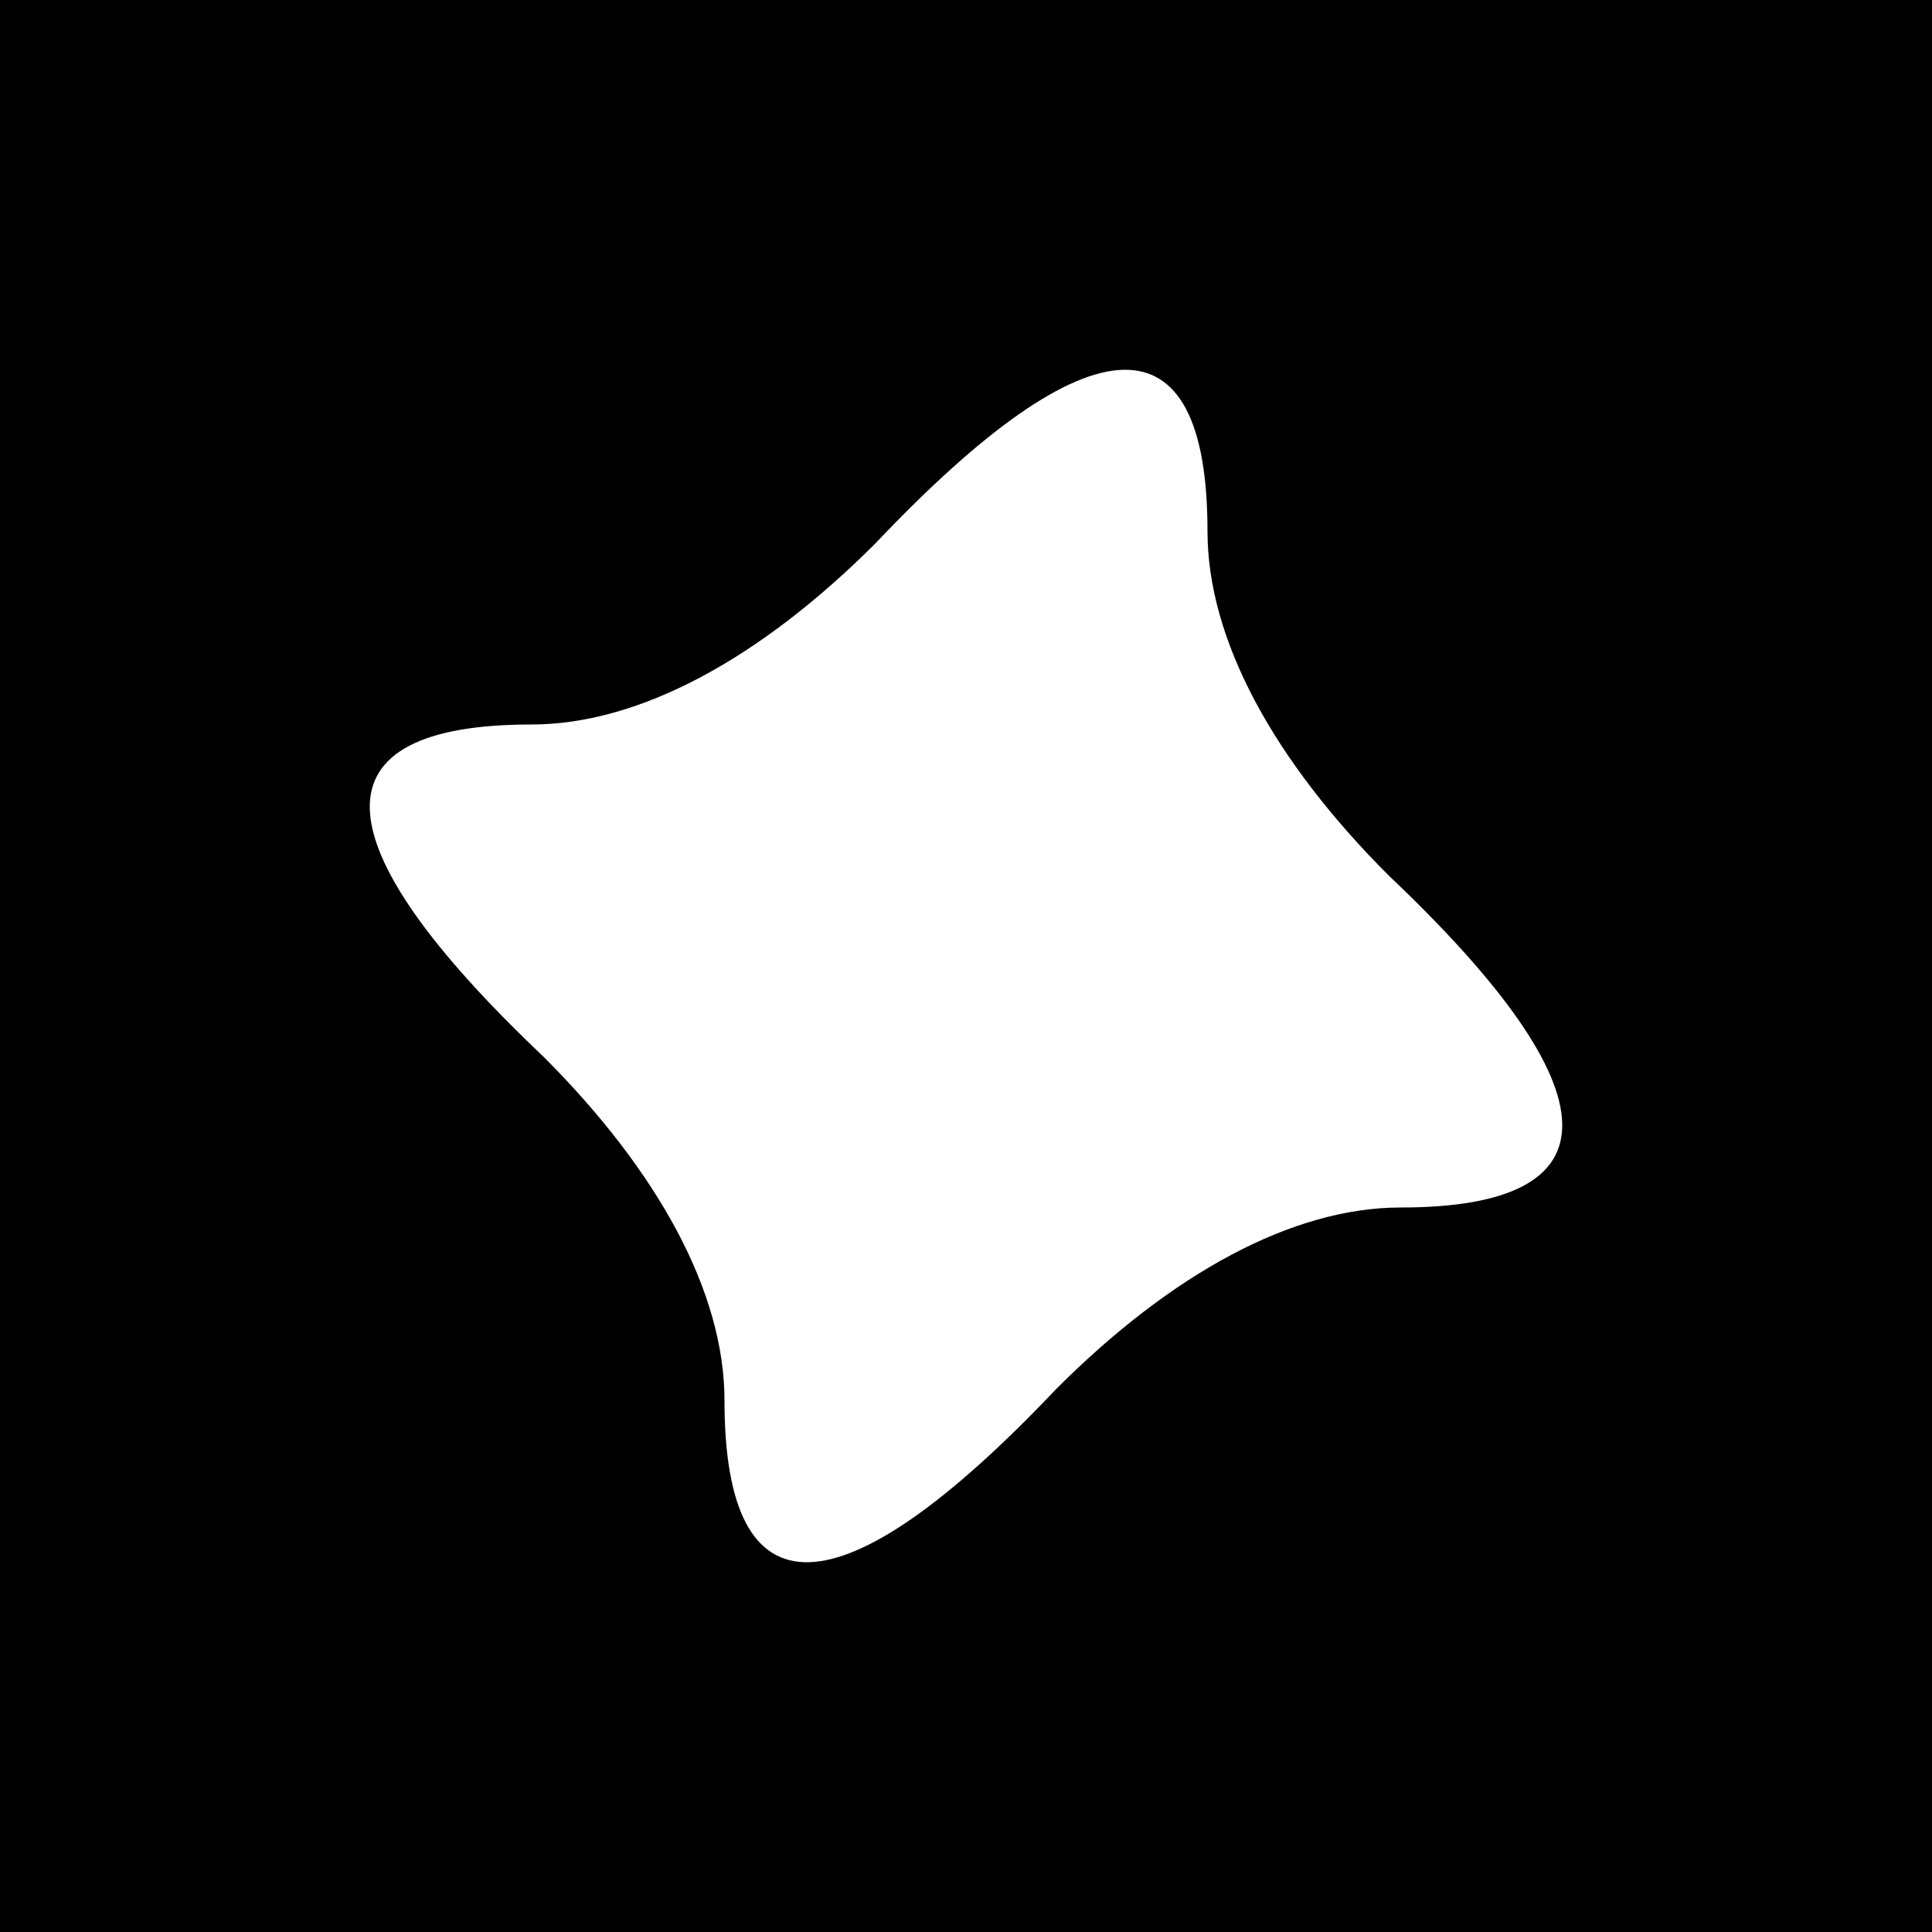 <?xml version="1.0" standalone="no"?>
<!DOCTYPE svg PUBLIC "-//W3C//DTD SVG 20010904//EN"
 "http://www.w3.org/TR/2001/REC-SVG-20010904/DTD/svg10.dtd">
<svg version="1.0" xmlns="http://www.w3.org/2000/svg"
 width="32pt" height="32pt" viewBox="0 0 32 32"
 preserveAspectRatio="xMidYMid meet">
<rect x="0" y="0" width="32" height="32" fill="#808080" stroke="none"/>
<g transform="translate(0,32) scale(0.1,-0.1)"
fill="#000000" stroke="none">
<path fill="#000000" stroke="none" d="M0 160 l0 -160 160 0 160 0 0 160 0
160 -160 0 -160 0 0 -160z"/>
<path fill="#ffffff" stroke="none" d="M200 232 c0 -18 11 -38 30 -57 38 -36
38 -55 2 -55 -18 0 -38 -11 -57 -30 -36 -38 -55 -38 -55 -2 0 18 -11 38 -30
57 -38 36 -38 55 -2 55 18 0 38 11 57 30 36 38 55 38 55 2z"/>
</g>
</svg>
